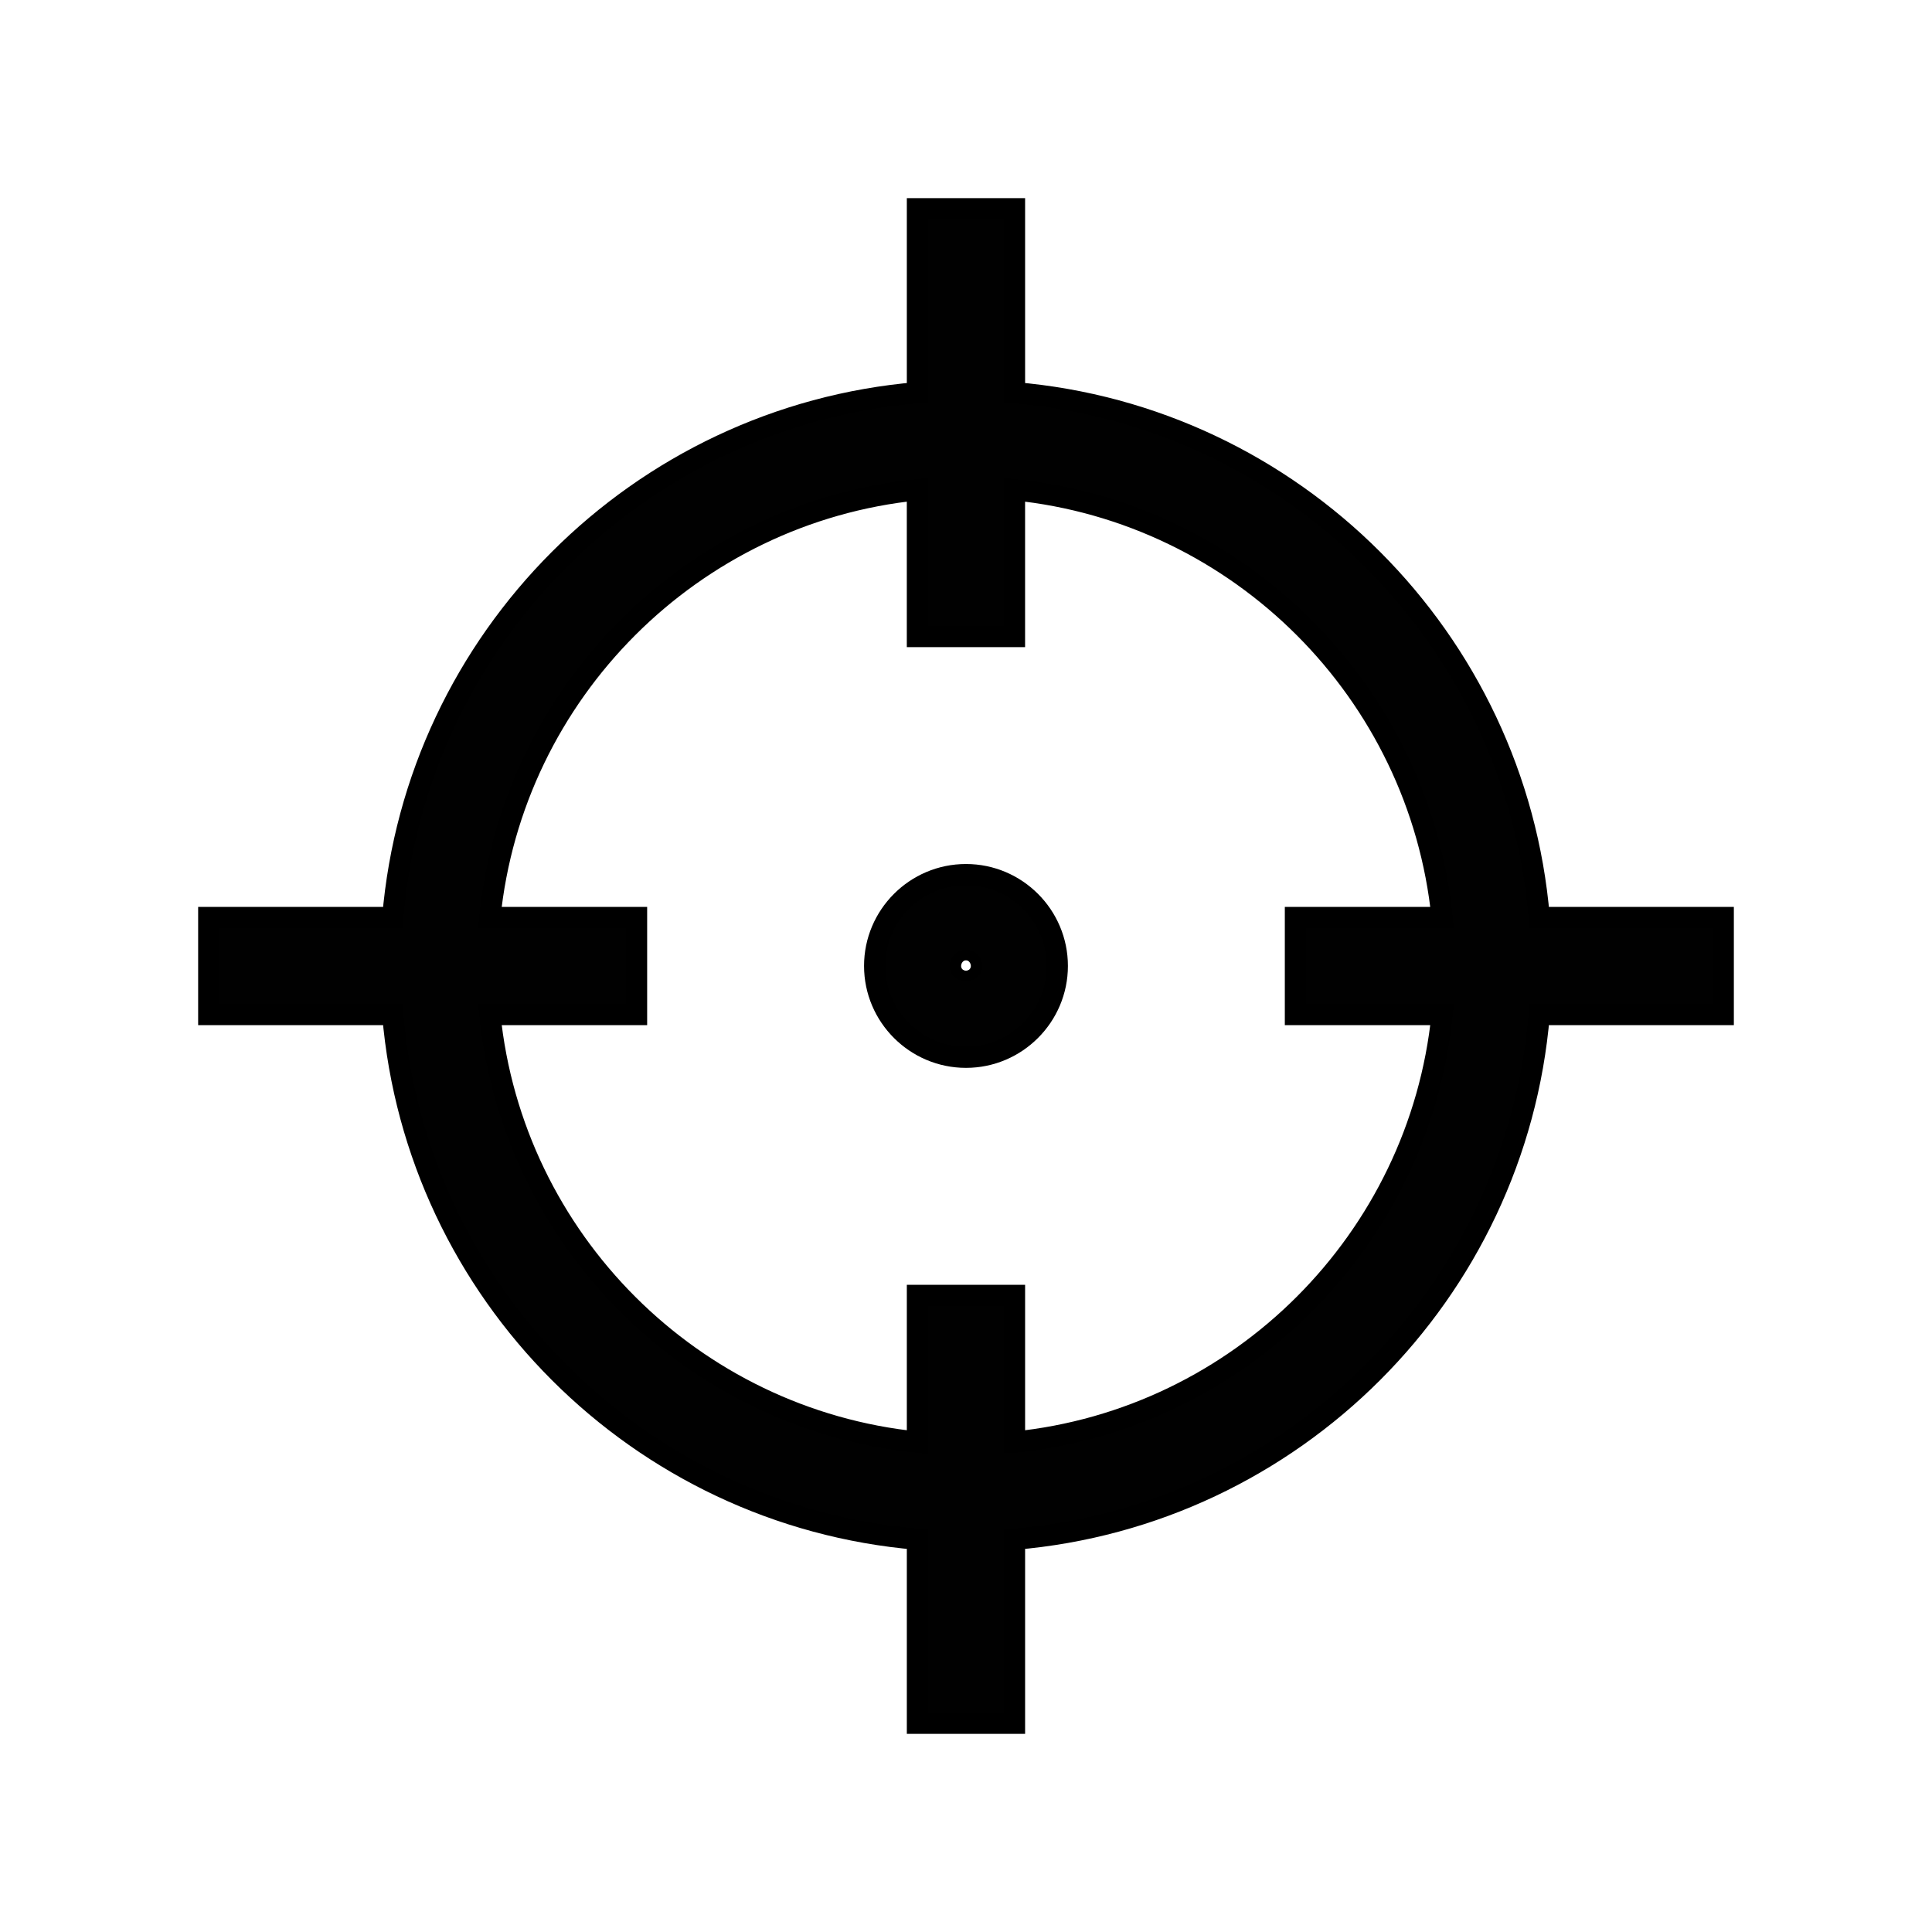 <svg width="91" height="91" xmlns="http://www.w3.org/2000/svg">

 <g>
  <title>background</title>
  <rect fill="none" id="canvas_background" height="402" width="582" y="-1" x="-1"/>
 </g>
 <g>
  <title>Layer 1</title>
  <g stroke="null" id="svg_1">
   <path stroke="null" id="svg_2" fill="#010101" d="m47.784,18.497l0,-8.665l-4.571,0l0,8.665c-13.127,1.104 -23.61,11.588 -24.712,24.719l-8.668,0l0,4.571l8.668,0c1.102,13.127 11.585,23.609 24.712,24.712l0,8.669l4.571,0l0,-8.669c13.13,-1.104 23.613,-11.585 24.715,-24.712l8.668,0l0,-4.571l-8.668,0c-1.104,-13.131 -11.586,-23.615 -24.715,-24.719zm0,49.43l0,-6.91l-4.571,0l0,6.91c-10.609,-1.074 -19.067,-9.532 -20.14,-20.14l6.909,0l0,-4.571l-6.91,0c1.072,-10.613 9.532,-19.074 20.14,-20.147l0,6.912l4.571,0l0,-6.912c10.612,1.074 19.07,9.535 20.143,20.147l-6.909,0l0,4.571l6.909,0c-1.073,10.608 -9.531,19.066 -20.141,20.14z"/>
   <path stroke="null" id="svg_3" fill="#010101" d="m45.499,41.196c-2.372,0 -4.301,1.931 -4.301,4.301s1.931,4.301 4.301,4.301s4.301,-1.931 4.301,-4.301s-1.929,-4.301 -4.301,-4.301zm-0.27,4.302c0,-0.148 0.121,-0.27 0.27,-0.27s0.27,0.122 0.27,0.27c0.001,0.294 -0.54,0.297 -0.54,0z"/>
  </g>
 </g>
</svg>